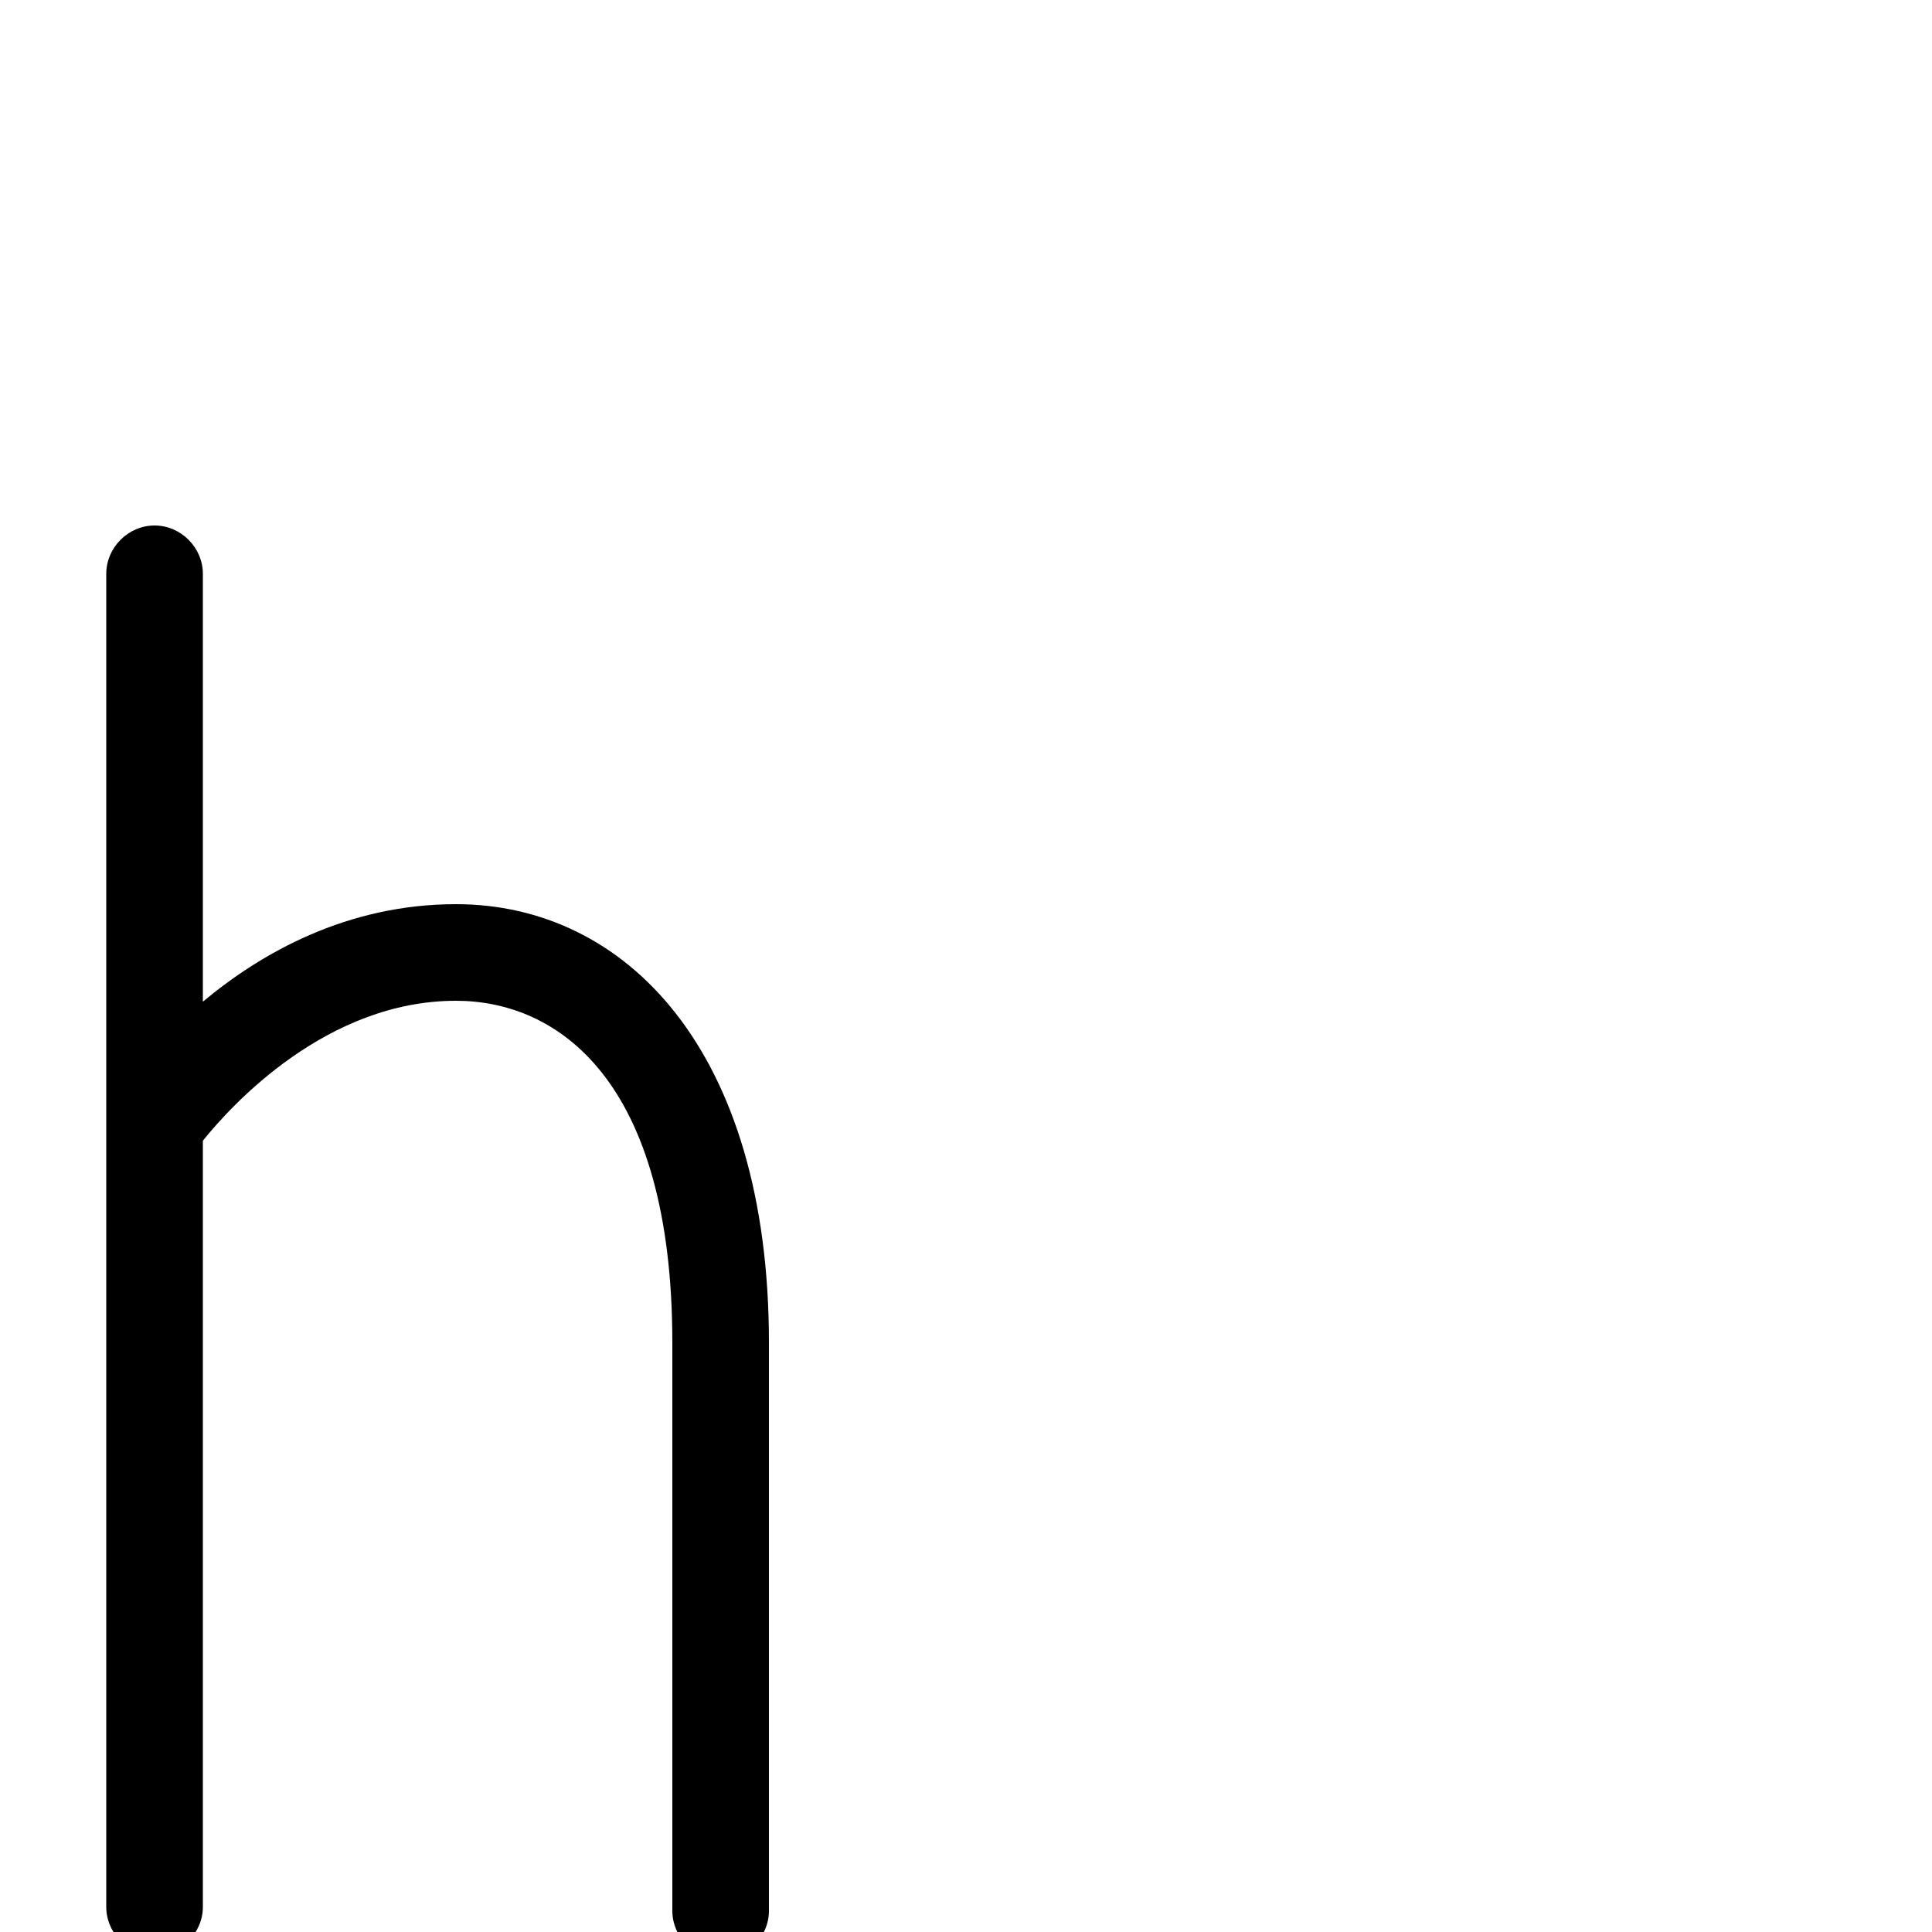 <svg xmlns="http://www.w3.org/2000/svg" viewBox="0 -1000 1000 1000">
	<path fill="#000000" d="M80 -728C66.383 -728 55 -716.617 55 -703V-13C55 0.617 66.383 12 80 12C93.617 12 105 0.617 105 -13V-409.56C120.08 -428.327 169.17 -482 236 -482C288.349 -482 348 -441.401 348 -305V-11C348 2.617 359.383 14 373 14C386.617 14 398 2.617 398 -11V-305C398 -456.607 323.651 -532 236 -532C179.536 -532 135.198 -506.736 105 -481.522V-703C105 -716.617 93.617 -728 80 -728Z"/>
</svg>